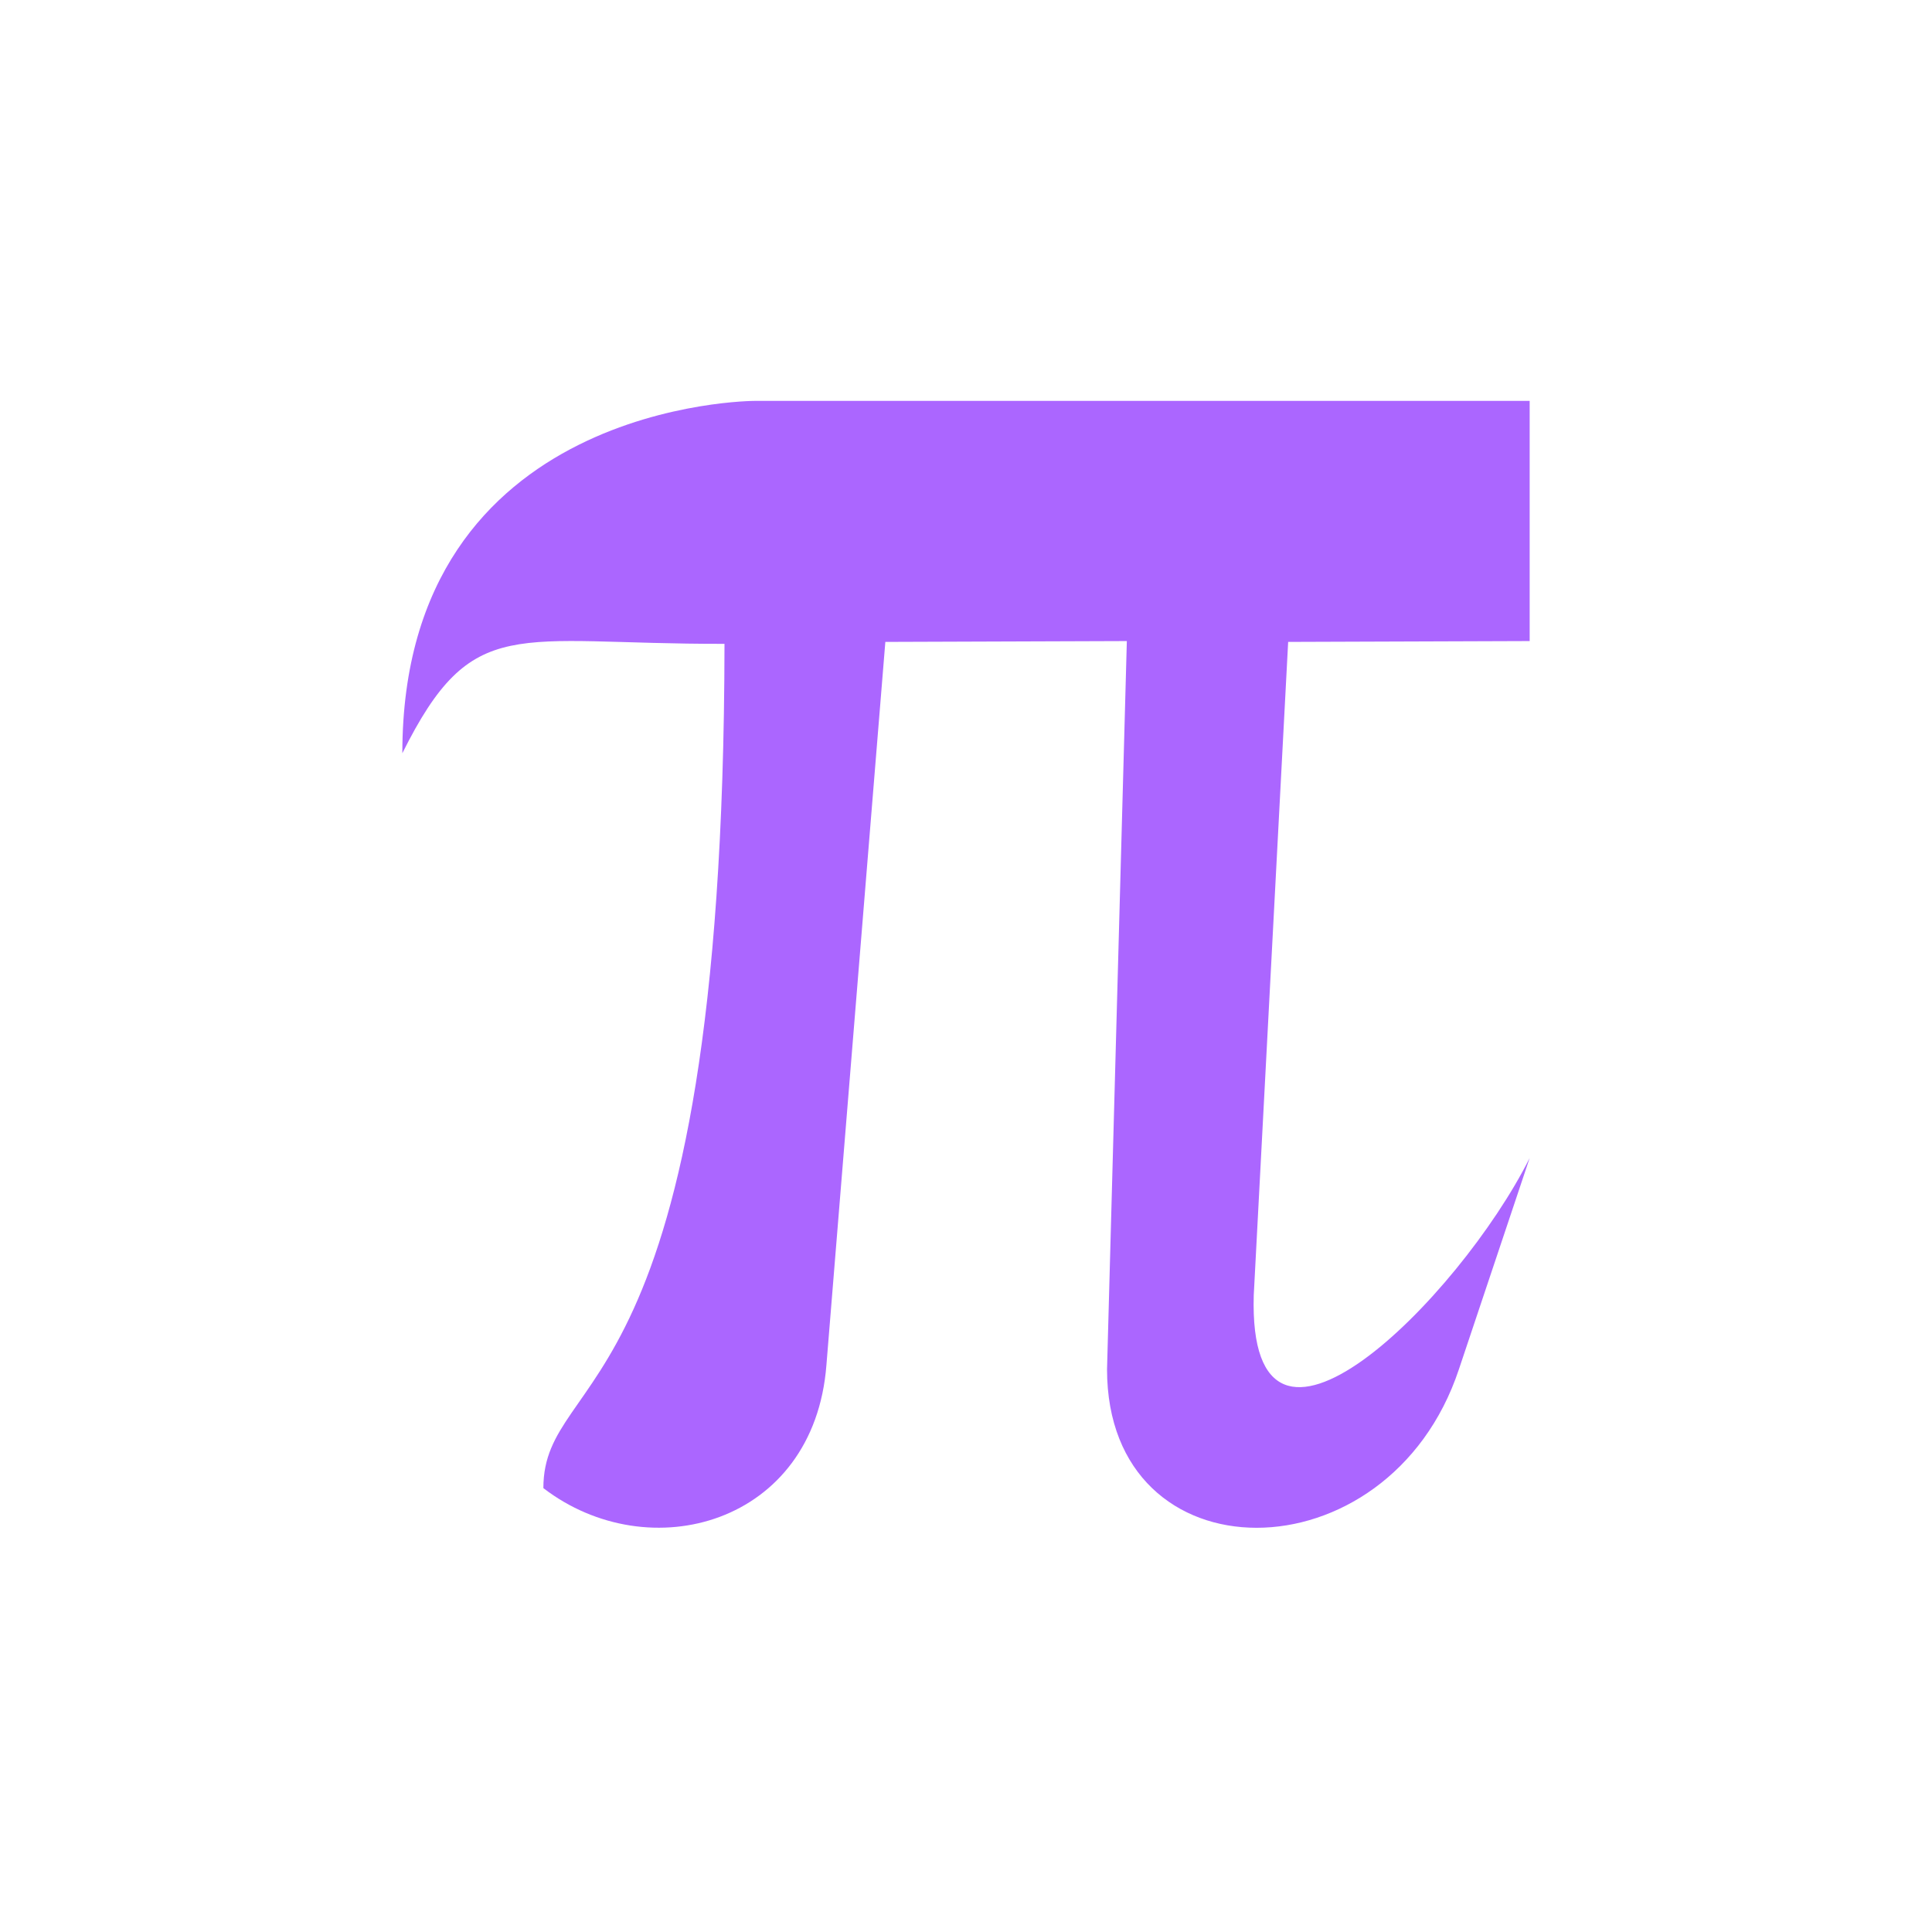 <svg xmlns="http://www.w3.org/2000/svg" xmlns:xlink="http://www.w3.org/1999/xlink" width="16" height="16" viewBox="0 0 16 16" version="1.1">
<g id="surface1">
<path style=" stroke:none;fill-rule:nonzero;fill:rgb(67.059%,40%,100%);fill-opacity:1;" d="M 6.25 3.32 C 6.25 3.32 3.332 3.32 3.332 6.238 C 3.914 5.07 4.254 5.336 6 5.332 C 5.992 11.715 4.5 11.309 4.5 12.324 C 5.375 12.996 6.742 12.625 6.844 11.305 L 7.332 5.316 L 9.332 5.309 L 9.168 11.34 C 9.168 13.09 11.5 13.09 12.082 11.34 L 12.668 9.59 C 12.082 10.758 10.332 12.508 10.383 10.727 L 10.668 5.316 L 12.668 5.309 L 12.668 3.32 Z M 6.25 3.32 "/>
</g>
</svg>
